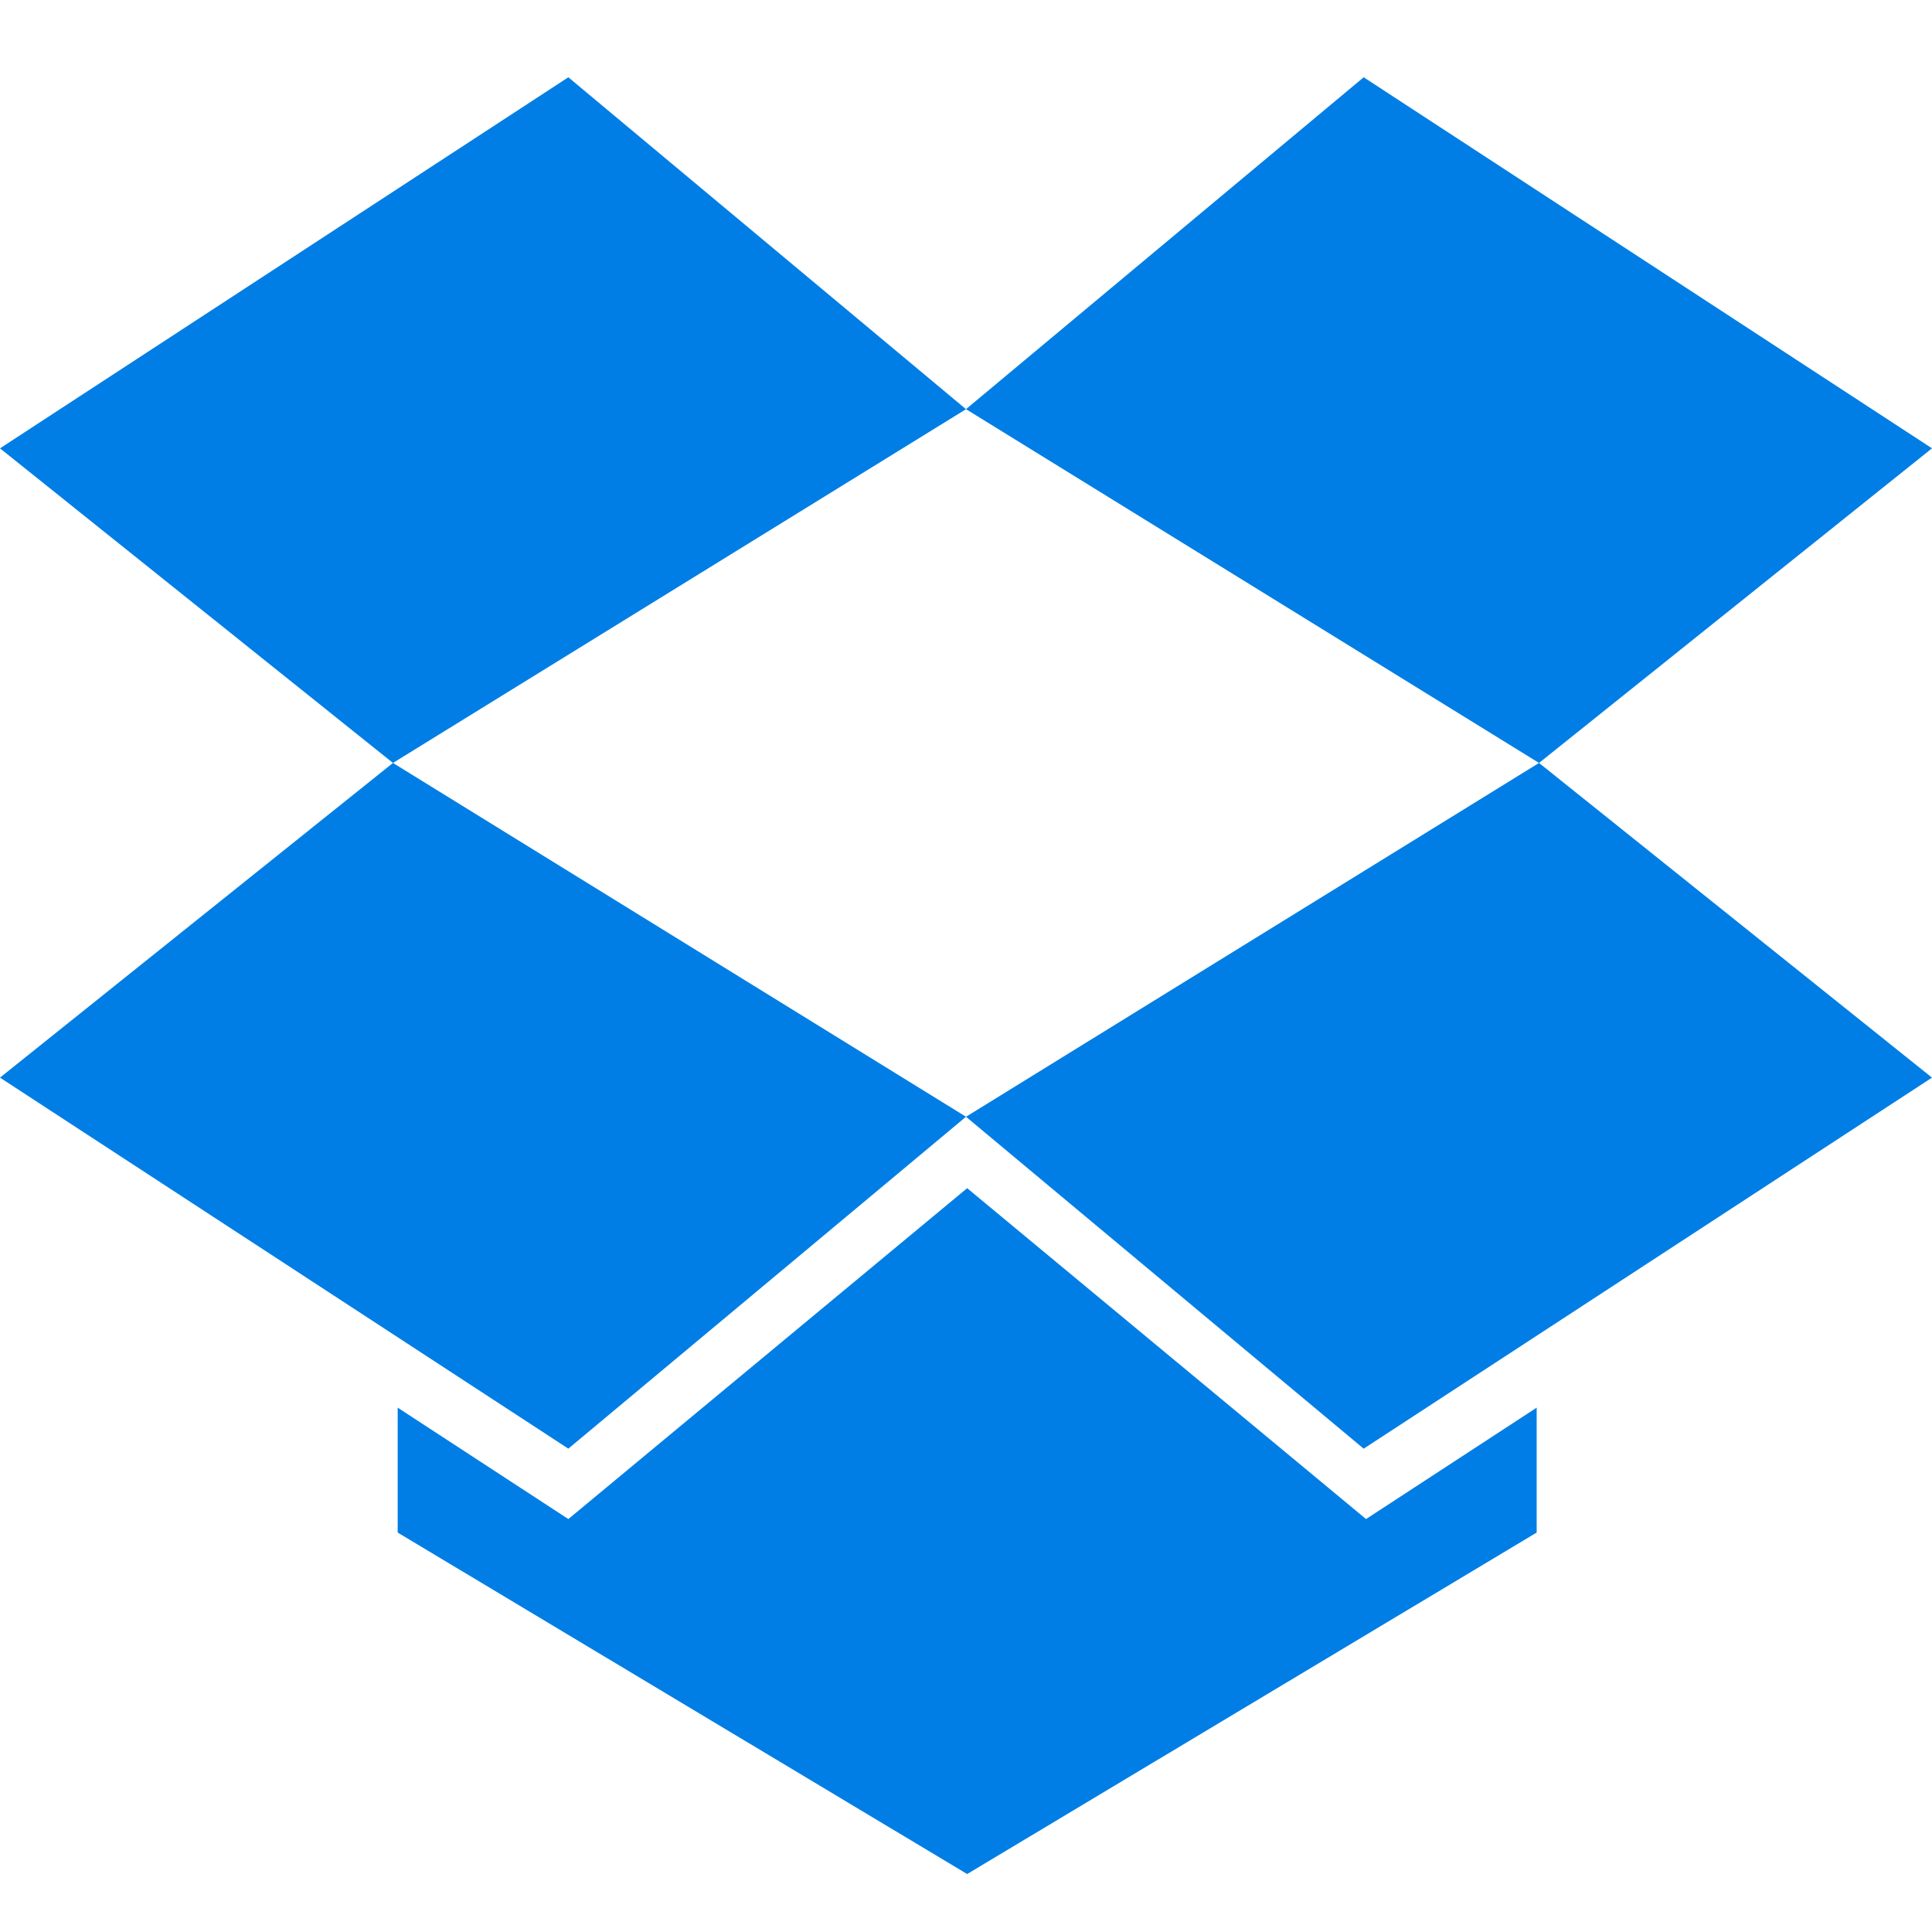 <svg fill="none" height="100" width="100" xmlns="http://www.w3.org/2000/svg"><path clip-rule="evenodd" d="M20.34 39.49 0 23.206 29.417 4 50 21.18 20.34 39.49 50 57.803 29.417 74.982 0 55.778zM50 57.804l20.584 17.179L100 55.778 79.66 39.49zm50-34.599L70.584 4 50 21.178 79.66 39.49zM50.06 61.5 29.417 78.626l-8.833-5.766v6.465L50.06 97l29.478-17.675V72.86l-8.832 5.766z" fill="#007ee5" fill-rule="evenodd"/></svg>